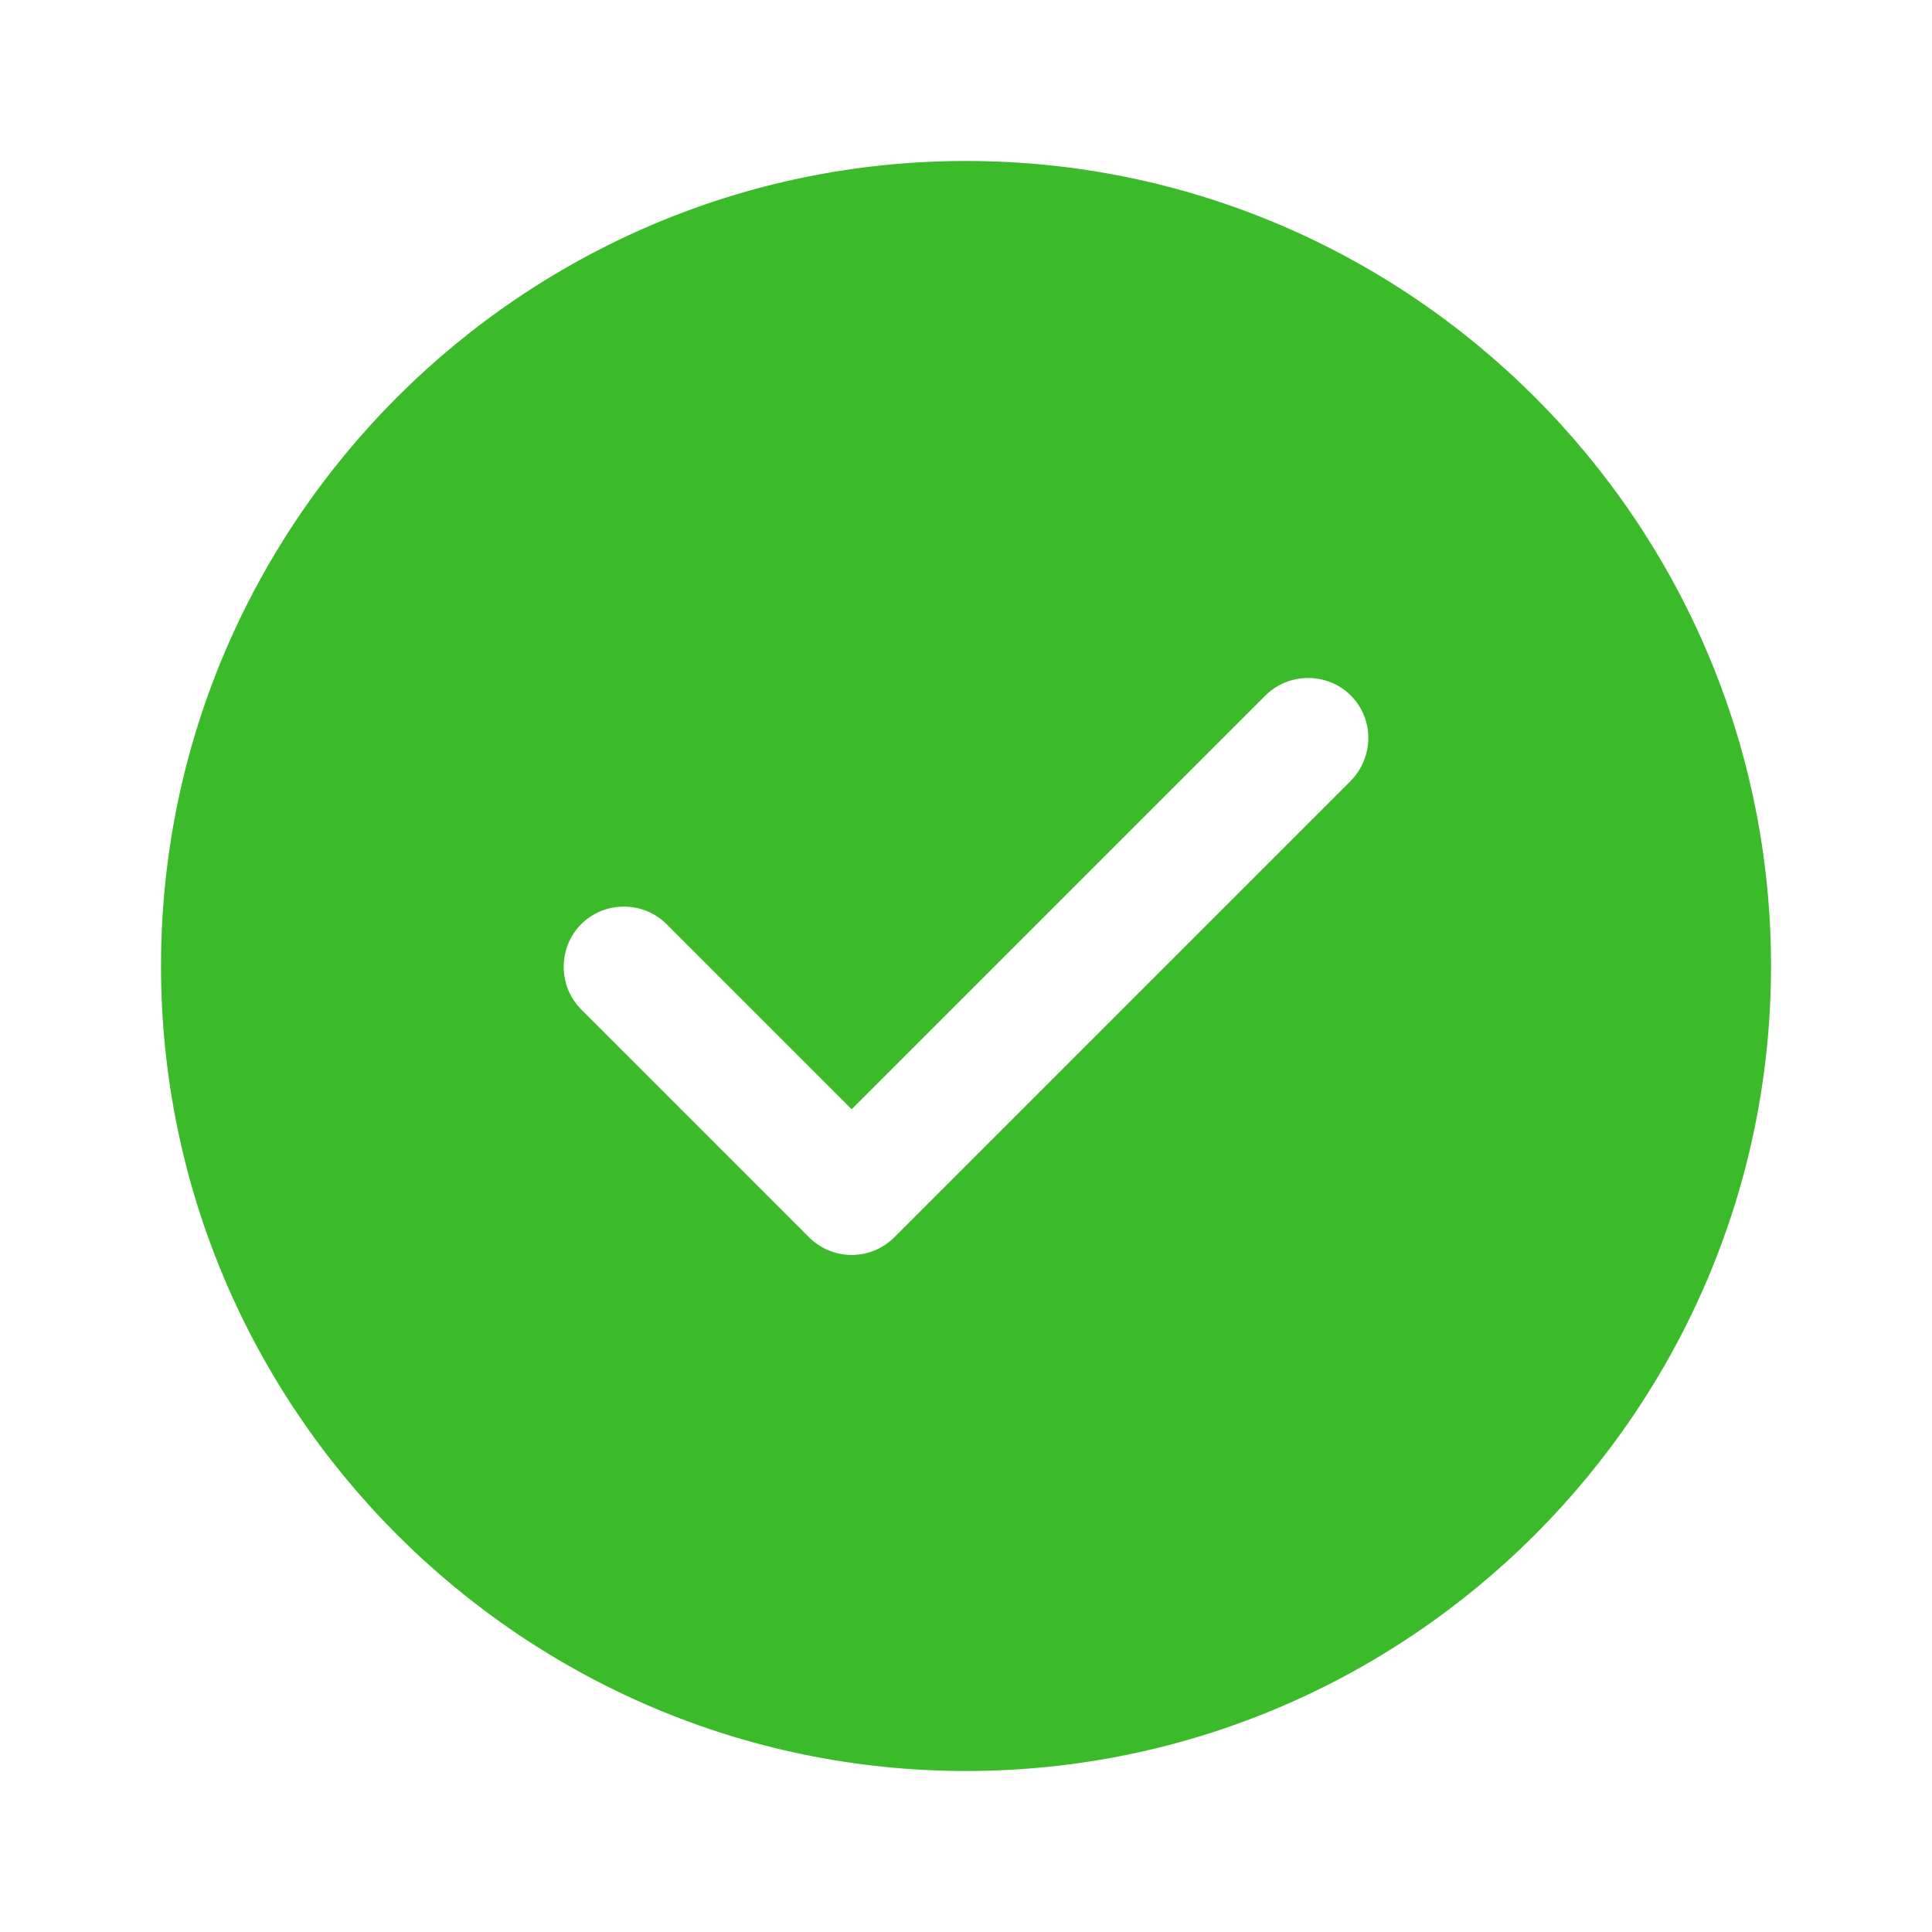 <svg width="65" height="65" viewBox="0 0 65 65" fill="none" xmlns="http://www.w3.org/2000/svg">
<path d="M32.5 5.416C17.577 5.416 5.417 17.576 5.417 32.499C5.417 47.422 17.577 59.583 32.5 59.583C47.423 59.583 59.584 47.422 59.584 32.499C59.584 17.576 47.423 5.416 32.5 5.416ZM45.446 26.27L30.09 41.626C29.711 42.006 29.196 42.222 28.654 42.222C28.113 42.222 27.598 42.006 27.219 41.626L19.555 33.962C18.769 33.176 18.769 31.876 19.555 31.091C20.34 30.306 21.64 30.306 22.425 31.091L28.654 37.32L42.575 23.399C43.361 22.614 44.661 22.614 45.446 23.399C46.232 24.185 46.232 25.458 45.446 26.27Z" fill="#3BBB2A"/>
</svg>
